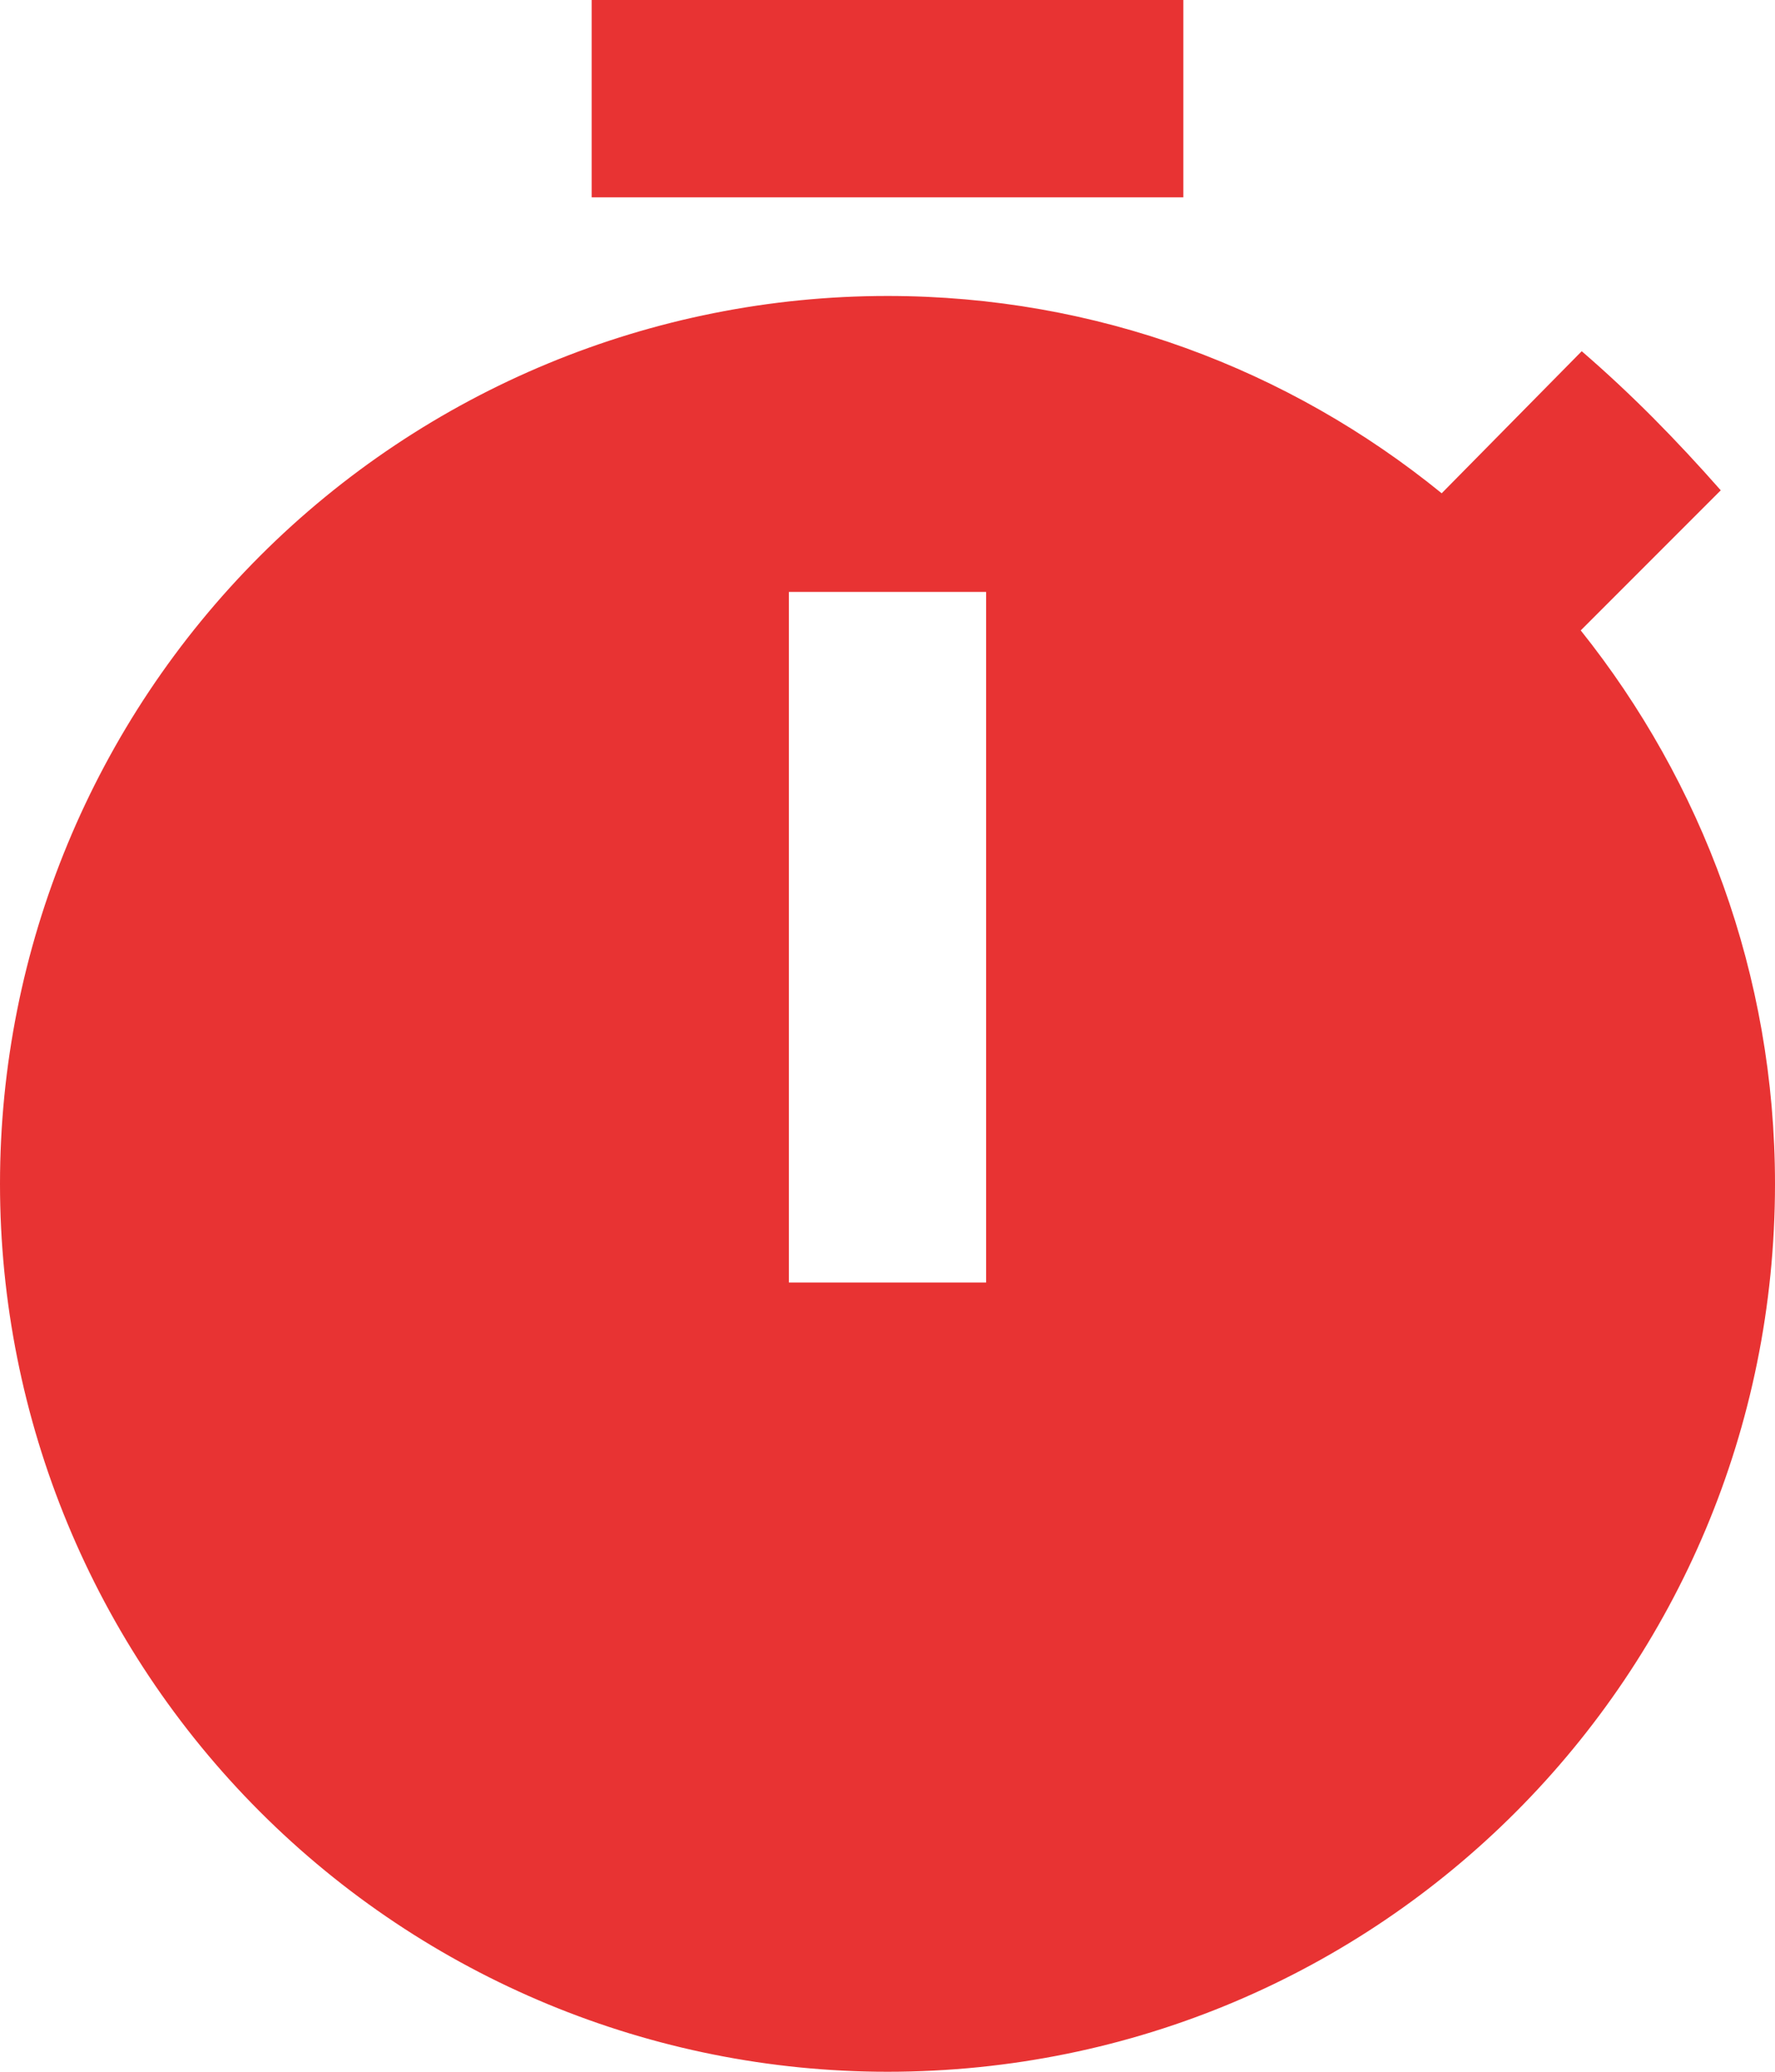 <svg width="18" height="21" viewBox="0 0 18 21" fill="none" xmlns="http://www.w3.org/2000/svg">
<path d="M16.03 6.39L17.45 4.97C17 4.46 16.55 4 16.04 3.56L14.62 5C13.07 3.74 11.12 3 9 3C6.613 3 4.324 3.948 2.636 5.636C0.948 7.324 0 9.613 0 12C0 14.387 0.948 16.676 2.636 18.364C4.324 20.052 6.613 21 9 21C14 21 18 16.97 18 12C18 9.88 17.26 7.93 16.03 6.39ZM10 13H8V6H10V13ZM12 0H6V2H12V0Z" fill="#E83333"/>
</svg>
